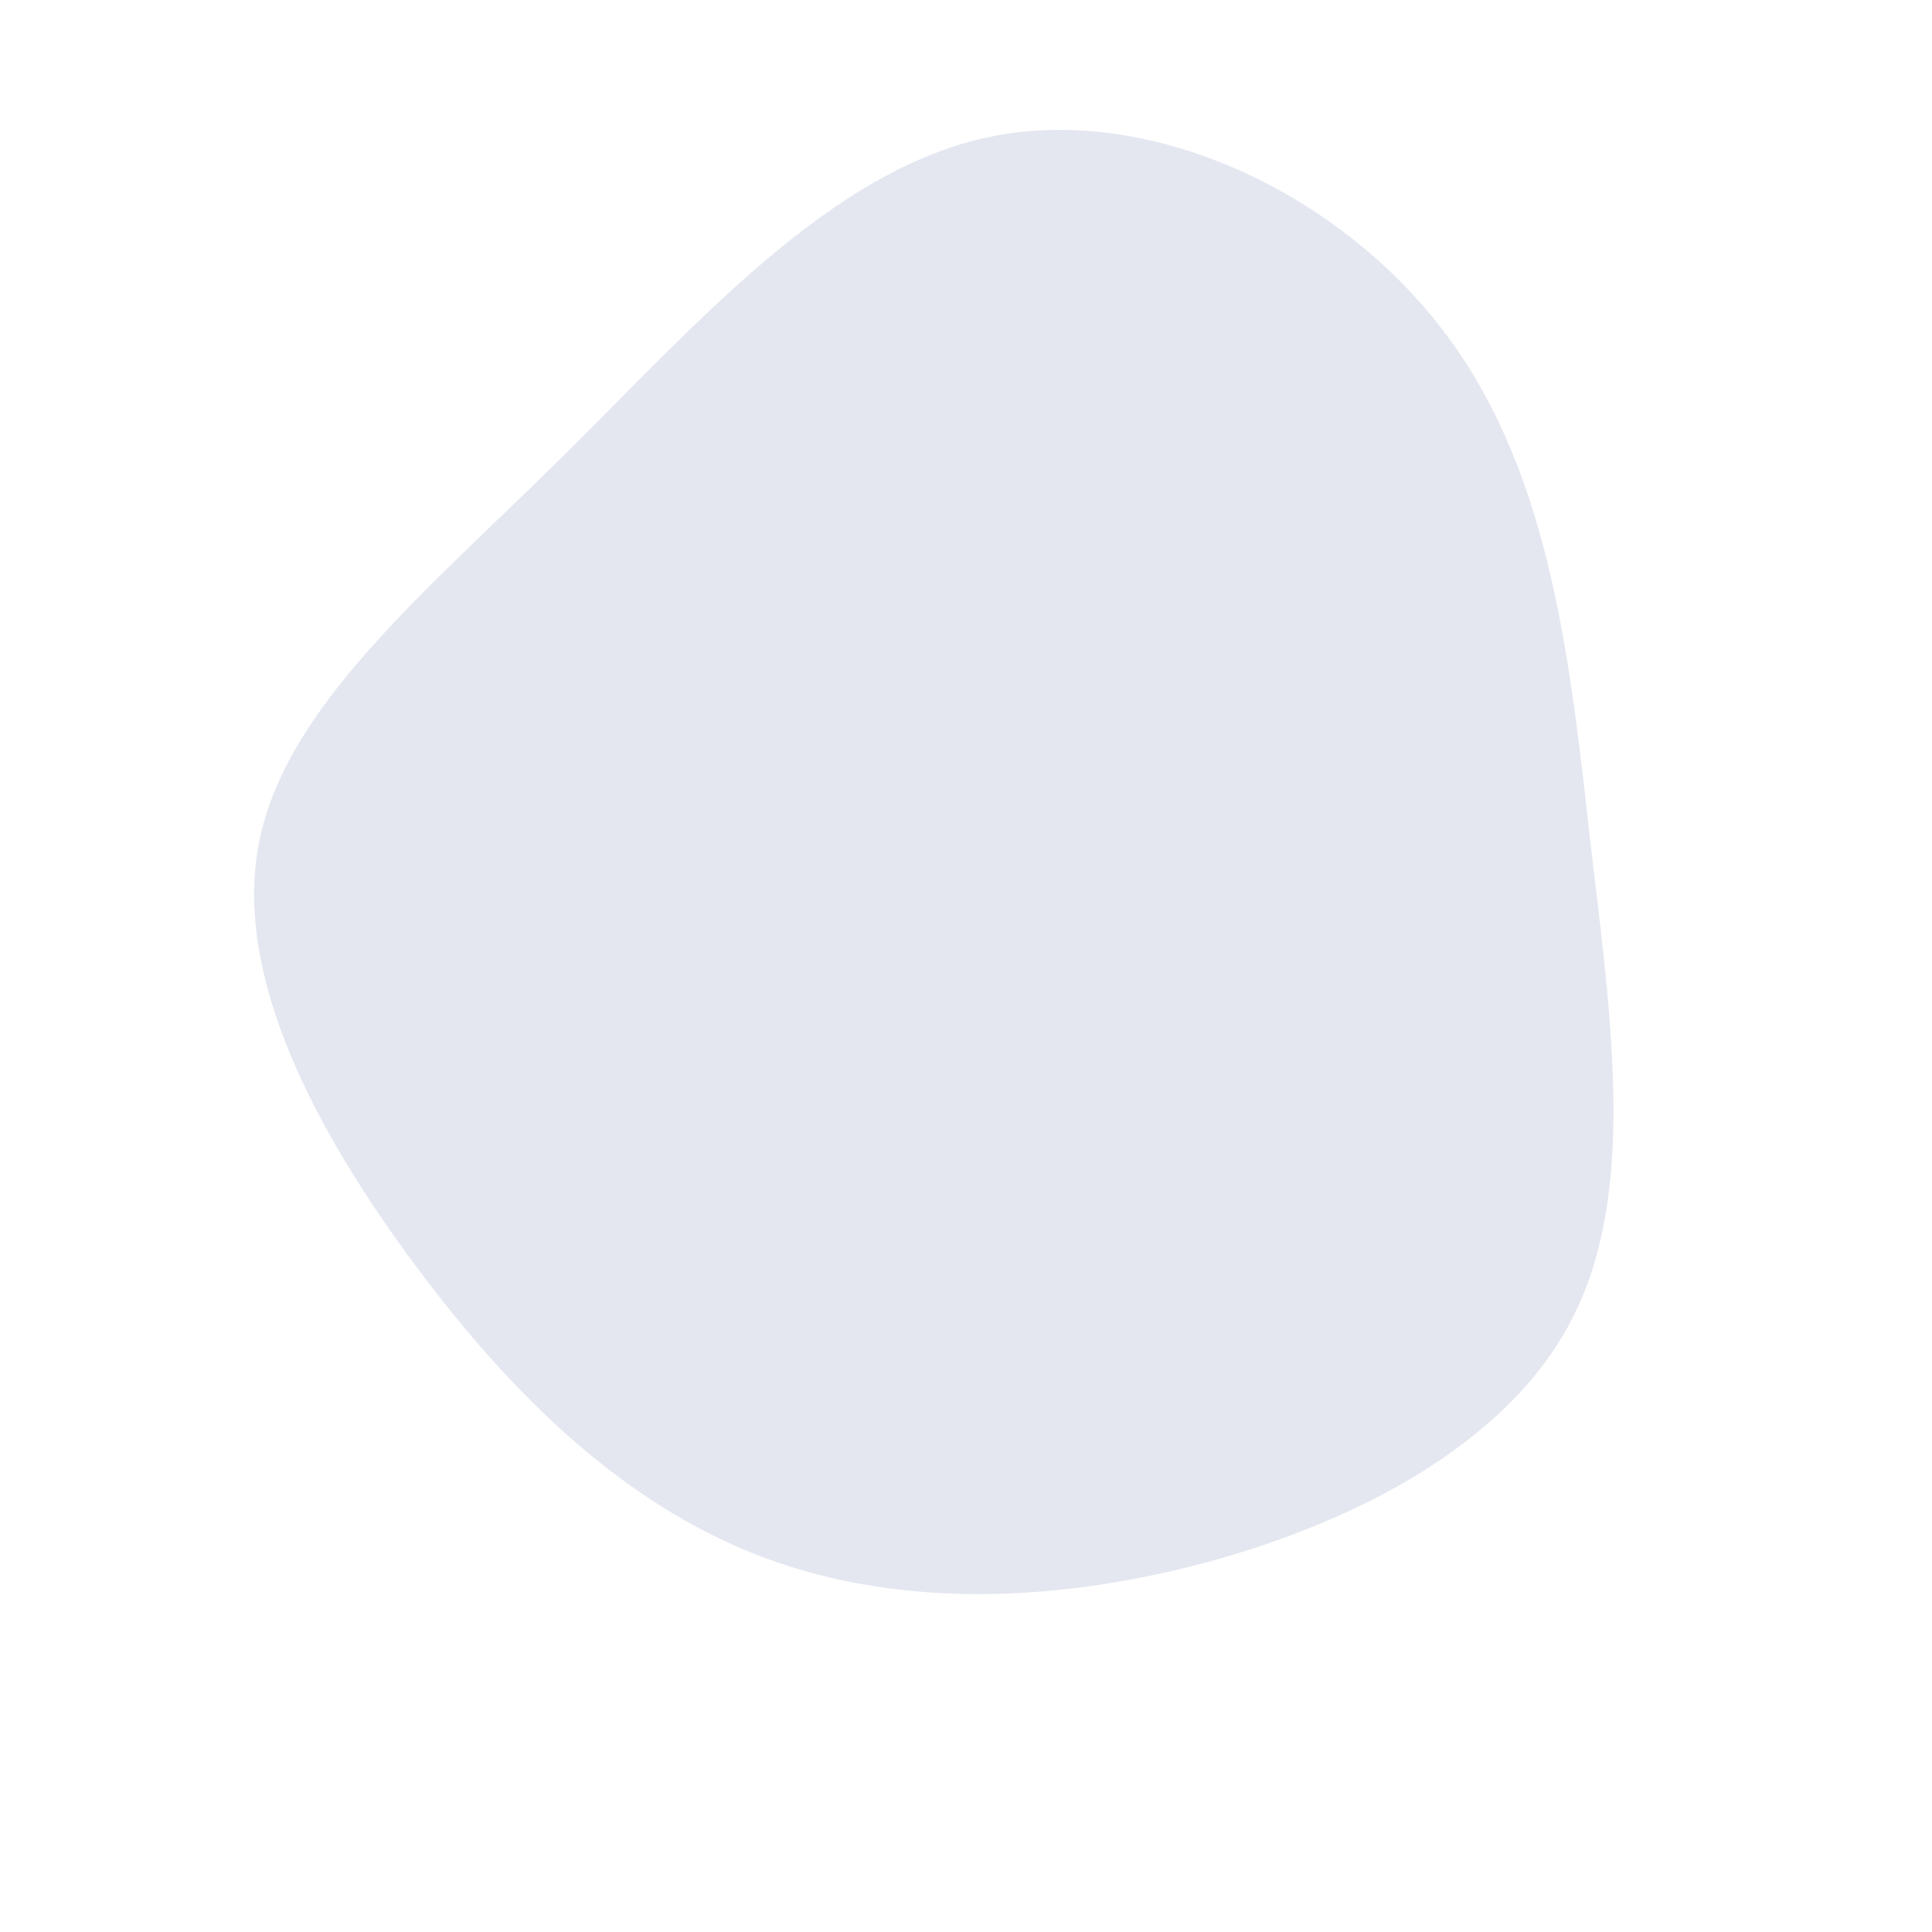 <?xml version="1.0" standalone="no"?>
<svg viewBox="0 0 200 200" xmlns="http://www.w3.org/2000/svg">
  <path fill="#e4e7f0" d="M49.9,-65.1C60.7,-50.5,62.6,-30.9,64.7,-12.3C66.9,6.3,69.4,23.9,62.6,36.8C55.9,49.6,40,57.8,23.9,62C7.9,66.1,-8.1,66.3,-21.8,60.9C-35.5,55.5,-46.9,44.6,-57,31C-67.1,17.4,-75.9,1.2,-73.2,-12.7C-70.5,-26.7,-56.3,-38.4,-42.1,-52.4C-28,-66.3,-14,-82.6,2.8,-85.9C19.6,-89.2,39.2,-79.7,49.9,-65.1Z" transform="translate(100 100)" />
</svg>
